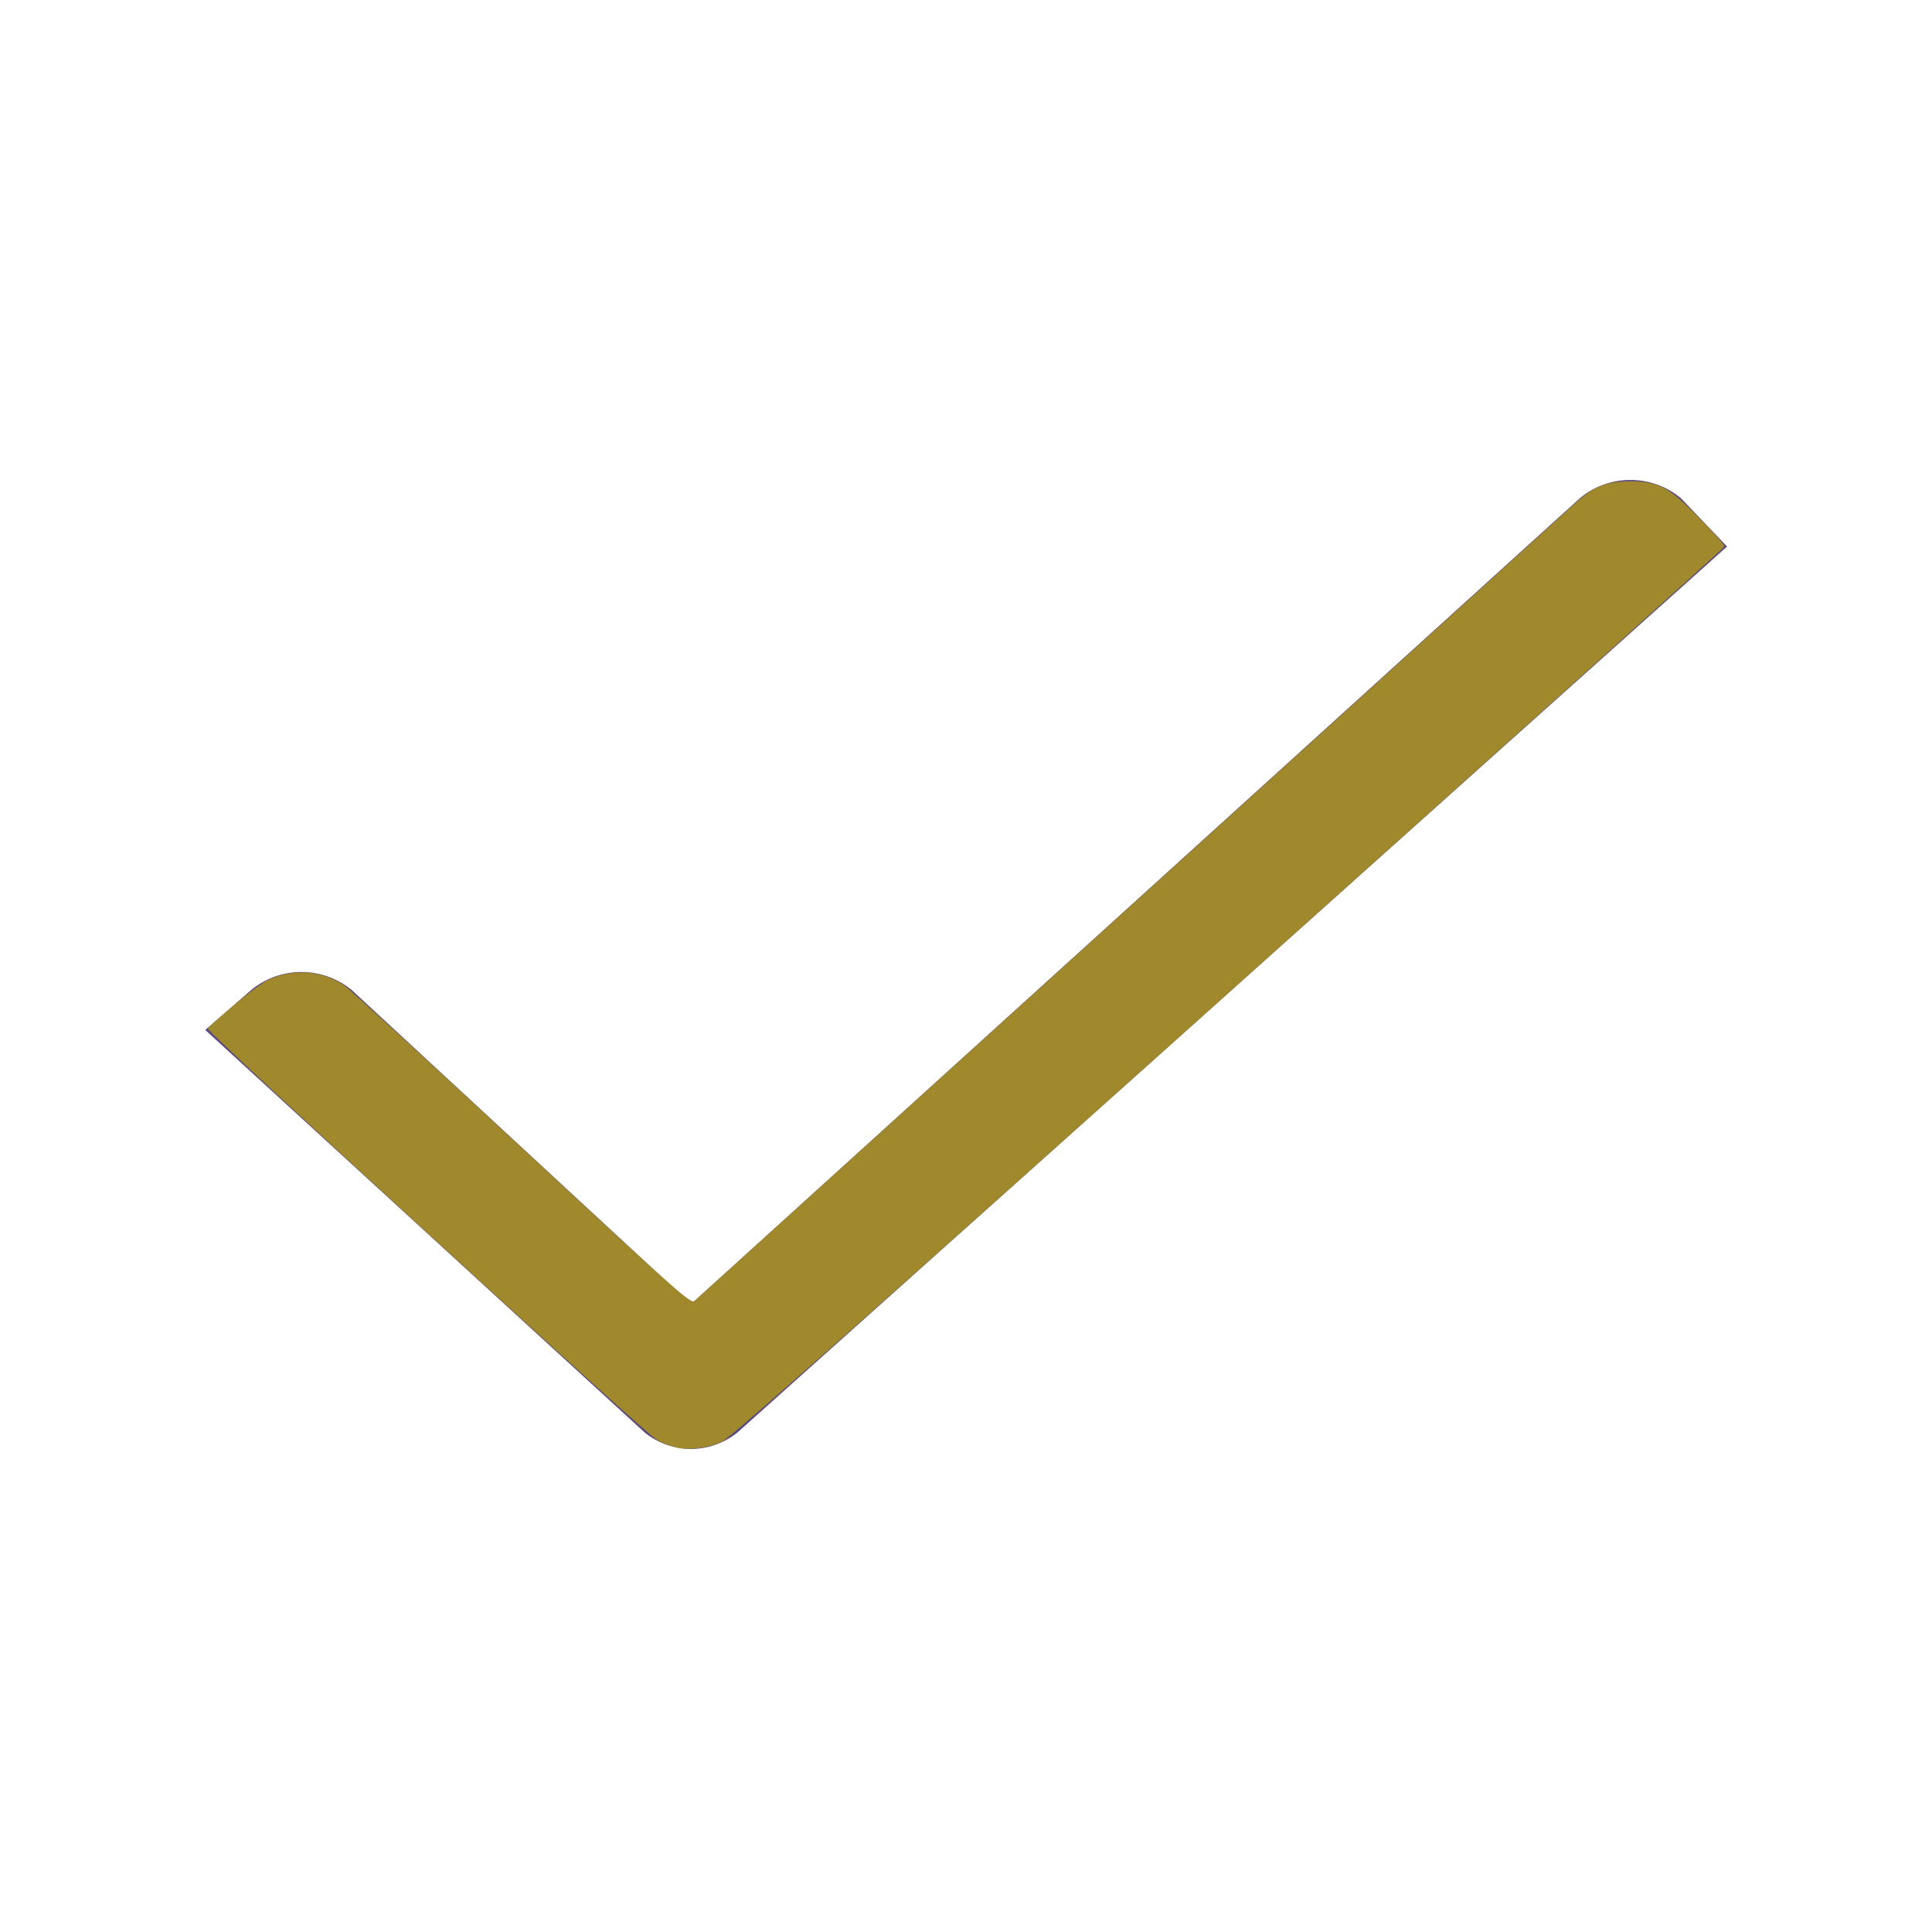 <?xml version="1.0" encoding="UTF-8" standalone="no"?>
<svg
   id="ic_check"
   width="16"
   height="16"
   viewBox="0 0 16 16"
   shape-rendering="geometricPrecision"
   version="1.1"
   sodipodi:docname="ic-check-dark.svg"
   inkscape:version="1.2.1 (9c6d41e410, 2022-07-14)"
   xmlns:inkscape="http://www.inkscape.org/namespaces/inkscape"
   xmlns:sodipodi="http://sodipodi.sourceforge.net/DTD/sodipodi-0.dtd"
   xmlns="http://www.w3.org/2000/svg"
   xmlns:svg="http://www.w3.org/2000/svg">
  <sodipodi:namedview
     id="namedview31255"
     pagecolor="#ffffff"
     bordercolor="#000000"
     borderopacity="0.25"
     inkscape:showpageshadow="2"
     inkscape:pageopacity="0.0"
     inkscape:pagecheckerboard="0"
     inkscape:deskcolor="#d1d1d1"
     showgrid="false"
     inkscape:zoom="52.3125"
     inkscape:cx="8.0095579"
     inkscape:cy="8.0095579"
     inkscape:window-width="1920"
     inkscape:window-height="1017"
     inkscape:window-x="-8"
     inkscape:window-y="456"
     inkscape:window-maximized="1"
     inkscape:current-layer="ic_check" />
  <defs
     id="defs31250">
    <style
       type="text/css"
       id="style31248">
            .cls-1{fill:none}.cls-2{fill:#5c4b7d}
        </style>
  </defs>
  <path
     id="Rectangle_3779"
     d="M0 0h16v16H0z"
     class="cls-1"
     data-name="Rectangle 3779" />
  <path
     id="Path_18587"
     d="M13.92 4.125a.655.655 0 0 0-.835 0L5.723 10.8 2.914 8.2a.655.655 0 0 0-.835 0l-.379.33 3.643 3.337a.624.624 0 0 0 .38.133.624.624 0 0 0 .38-.133l8.2-7.341z"
     class="cls-2"
     data-name="Path 18587" />
  <path
     style="fill:#a0892c;stroke:#a0892c;stroke-width:0.019"
     d="M 5.596,11.975 C 5.556,11.966 5.491,11.941 5.451,11.92 5.356,11.872 1.713,8.535 1.733,8.516 1.931,8.334 2.153,8.157 2.229,8.122 c 0.199,-0.093 0.438,-0.075 0.614,0.045 0.043,0.029 0.708,0.636 1.477,1.35 1.388,1.286 1.4,1.296 1.44,1.262 0.022,-0.019 1.649,-1.493 3.616,-3.275 1.967,-1.782 3.621,-3.28 3.675,-3.329 0.157,-0.14 0.252,-0.178 0.445,-0.179 0.234,-6.78e-4 0.319,0.044 0.573,0.304 0.11,0.112 0.201,0.213 0.201,0.223 0,0.01 -1.845,1.671 -4.1,3.691 -2.997,2.685 -4.126,3.684 -4.196,3.717 -0.111,0.052 -0.274,0.072 -0.378,0.046 z"
     id="path31257" />
</svg>
